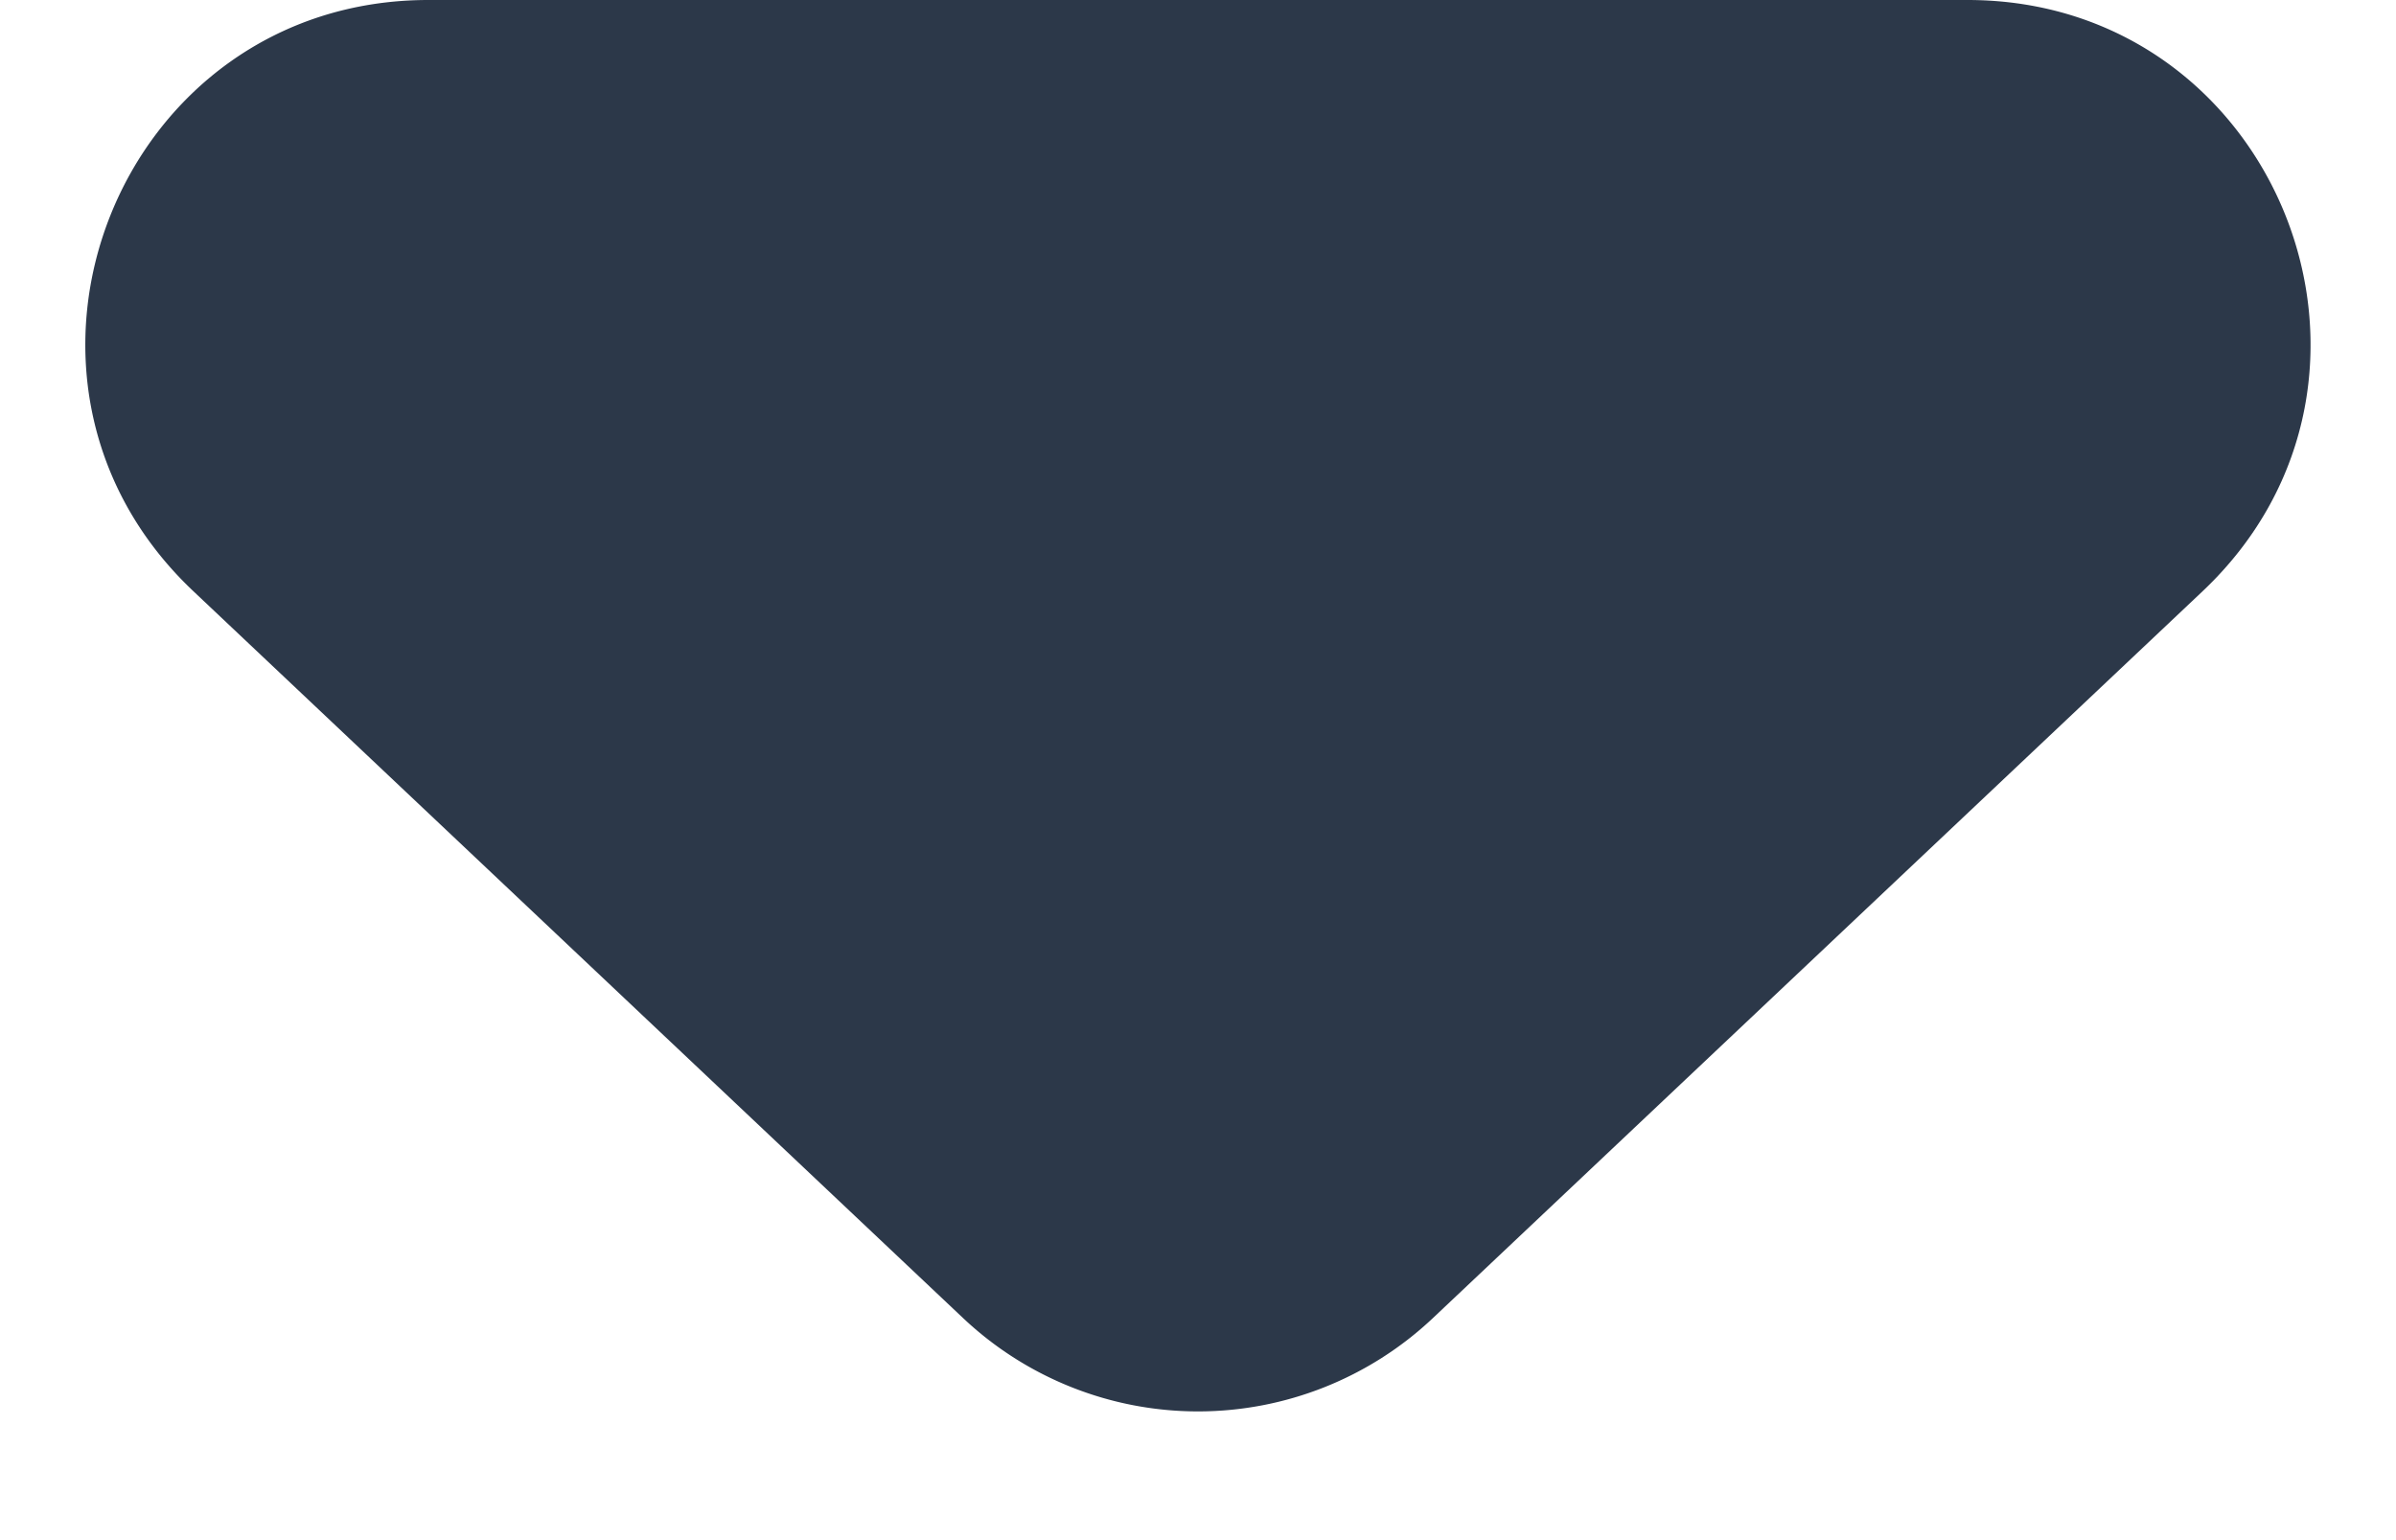 <svg width="14" height="9" viewBox="0 0 14 9" fill="none" xmlns="http://www.w3.org/2000/svg"><path d="M5.627 7.702a2 2 0 0 0 2.746 0l4.498-4.248C14.185 2.21 13.306 0 11.496 0H2.503C.693 0-.186 2.211 1.129 3.454l4.498 4.248z" fill="#2C3849"/></svg>